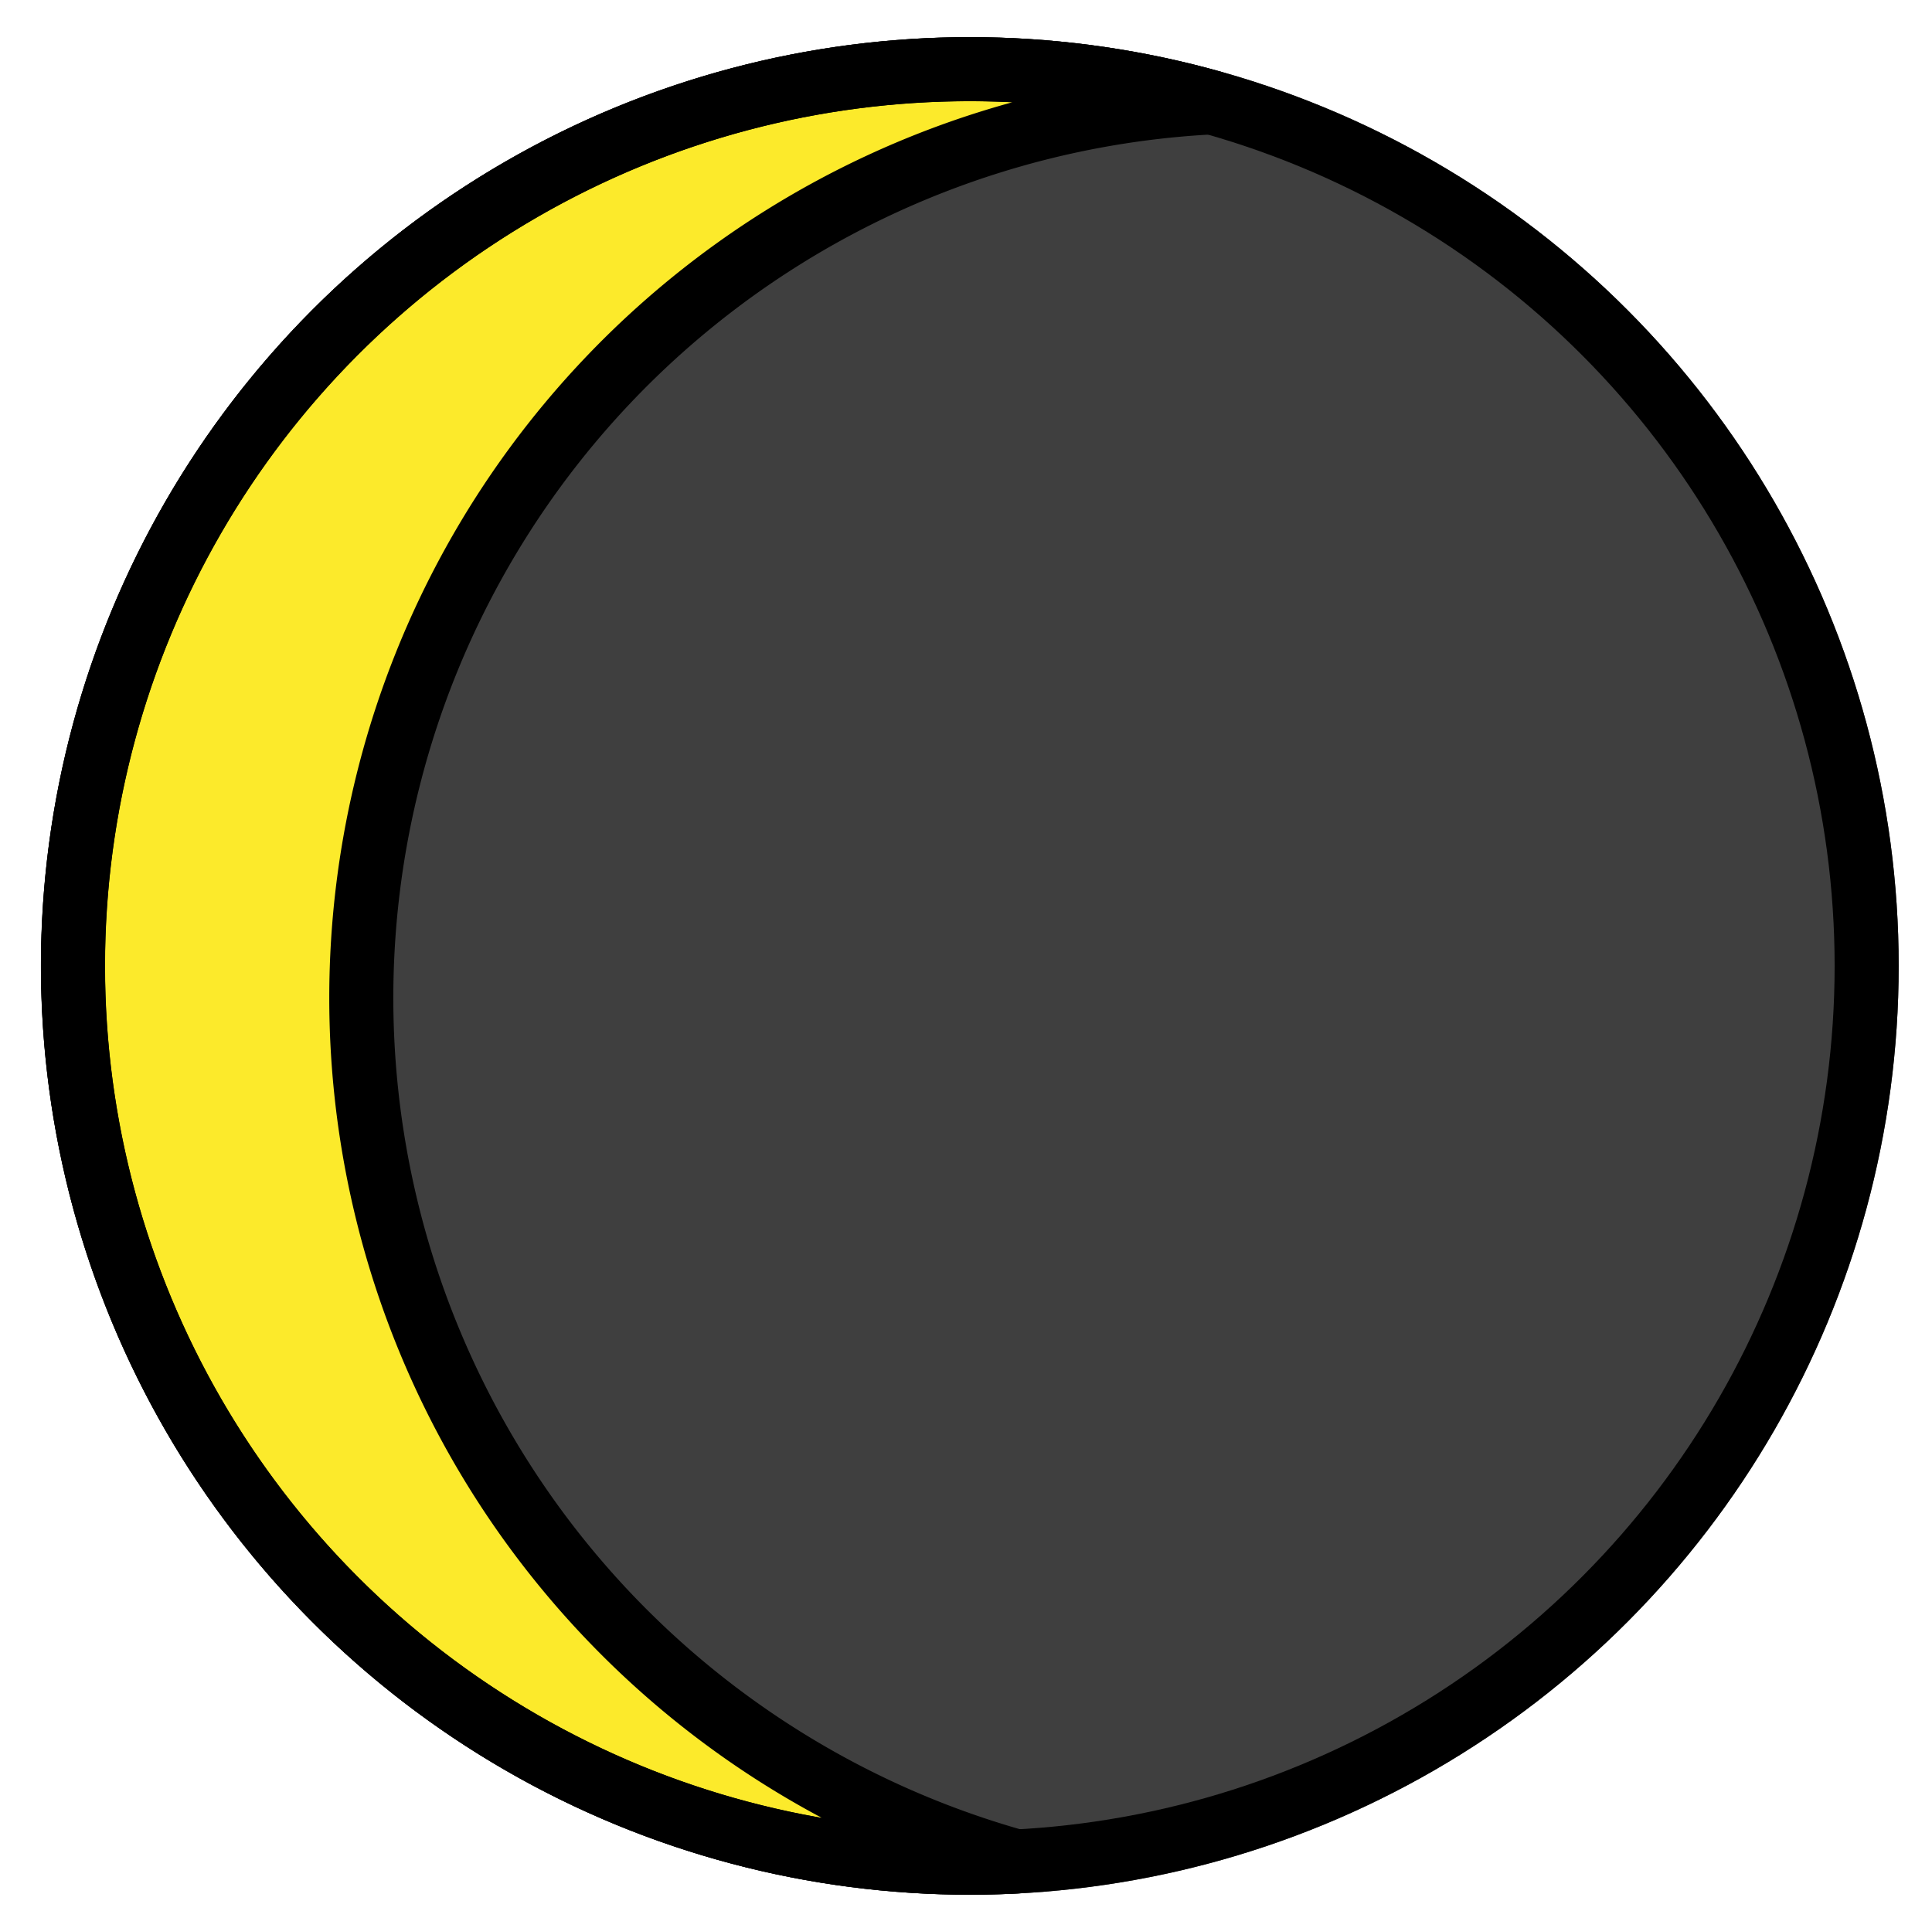 <svg xmlns="http://www.w3.org/2000/svg" role="img" viewBox="5.72 5.84 60.32 60.20"><title>1F318.svg</title><path stroke-linecap="round" stroke-linejoin="round" stroke-width="2" d="M36 8a28 28 0 0 0-.38.03 28 28 0 0 1 3.77.19A28 28 0 0 0 36 8.01zm-1.73.11a28 28 0 0 0-2.55.25 28 28 0 0 1 2.55-.25zm5.26.12a28 28 0 0 1 3.99.8 28 28 0 0 0-3.99-.8zm-9.33.44a28 28 0 0 0-2.33.59 28 28 0 0 1 2.33-.59zm13.34.37A28 28 0 0 0 17 37a28.01 28.01 0 0 0 20.32 26.91A28 28 0 0 0 64 36 28 28 0 0 0 43.54 9.04zm-17.17.72a28 28 0 0 0-2.19.92 28 28 0 0 1 2.19-.92zm-3.62 1.62a28 28 0 0 0-2.07 1.25 28 28 0 0 1 2.07-1.25zm-3.33 2.09a28 28 0 0 0-2.01 1.66 28 28 0 0 1 2.01-1.66zm-3.01 2.54a28 28 0 0 0-2.51 2.8 28 28 0 0 1 2.51-2.8zm-2.61 2.91a28 28 0 0 0-2.16 3.28 28 28 0 0 1 2.16-3.28zm-2.73 4.43a28 28 0 0 0-1.11 2.4 28 28 0 0 1 1.11-2.4zm-1.6 3.83a28 28 0 0 0-.68 2.33 28 28 0 0 1 .68-2.33zm-.99 3.89a28 28 0 0 0-.32 2.33 28 28 0 0 1 .32-2.33zm-.43 3.94a28 28 0 0 0-.06.97 28 28 0 0 0 .09 1.39 28 28 0 0 1-.03-2.36zm.13 3.95a28 28 0 0 0 .4 2.44 28 28 0 0 1-.4-2.44zm.68 3.86a28 28 0 0 0 .88 2.76 28 28 0 0 1-.88-2.76zm1.21 3.74a28 28 0 0 0 1.72 3.51 28 28 0 0 1-1.72-3.51zm2.27 4.32a28 28 0 0 0 1.69 2.43 28 28 0 0 1-1.69-2.43zm2.63 3.51a28 28 0 0 0 1.7 1.81 28 28 0 0 1-1.7-1.81zm2.9 2.86a28 28 0 0 0 1.85 1.46 28 28 0 0 1-1.85-1.46zm3.21 2.37a28 28 0 0 0 2.01 1.15 28 28 0 0 1-2.01-1.15zm3.47 1.87a28 28 0 0 0 2.24.87 28 28 0 0 1-2.24-.87zm3.68 1.36a28 28 0 0 0 2.6.59 28 28 0 0 1-2.6-.59zm3.84.83a28 28 0 0 0 3.91.29 28 28 0 0 1-3.91-.29z"/><circle cx="36" cy="36" r="28" fill="#3f3f3f" stroke="#3f3f3f" stroke-linecap="round" stroke-linejoin="round" stroke-width="2"/><path fill="#fcea2b" d="M17 37A28.001 28.001 0 0 1 43.547 9.037 28 28 0 1 0 36 64q.731 0 1.454-.037A28.006 28.006 0 0 1 17 37z"/><g fill="none" stroke="#000" stroke-linecap="round" stroke-linejoin="round" stroke-width="2"><circle cx="36" cy="36" r="28"/><path d="M17 37A28.001 28.001 0 0 1 43.547 9.037 28 28 0 1 0 36 64q.731 0 1.454-.037A28.006 28.006 0 0 1 17 37z"/></g></svg>